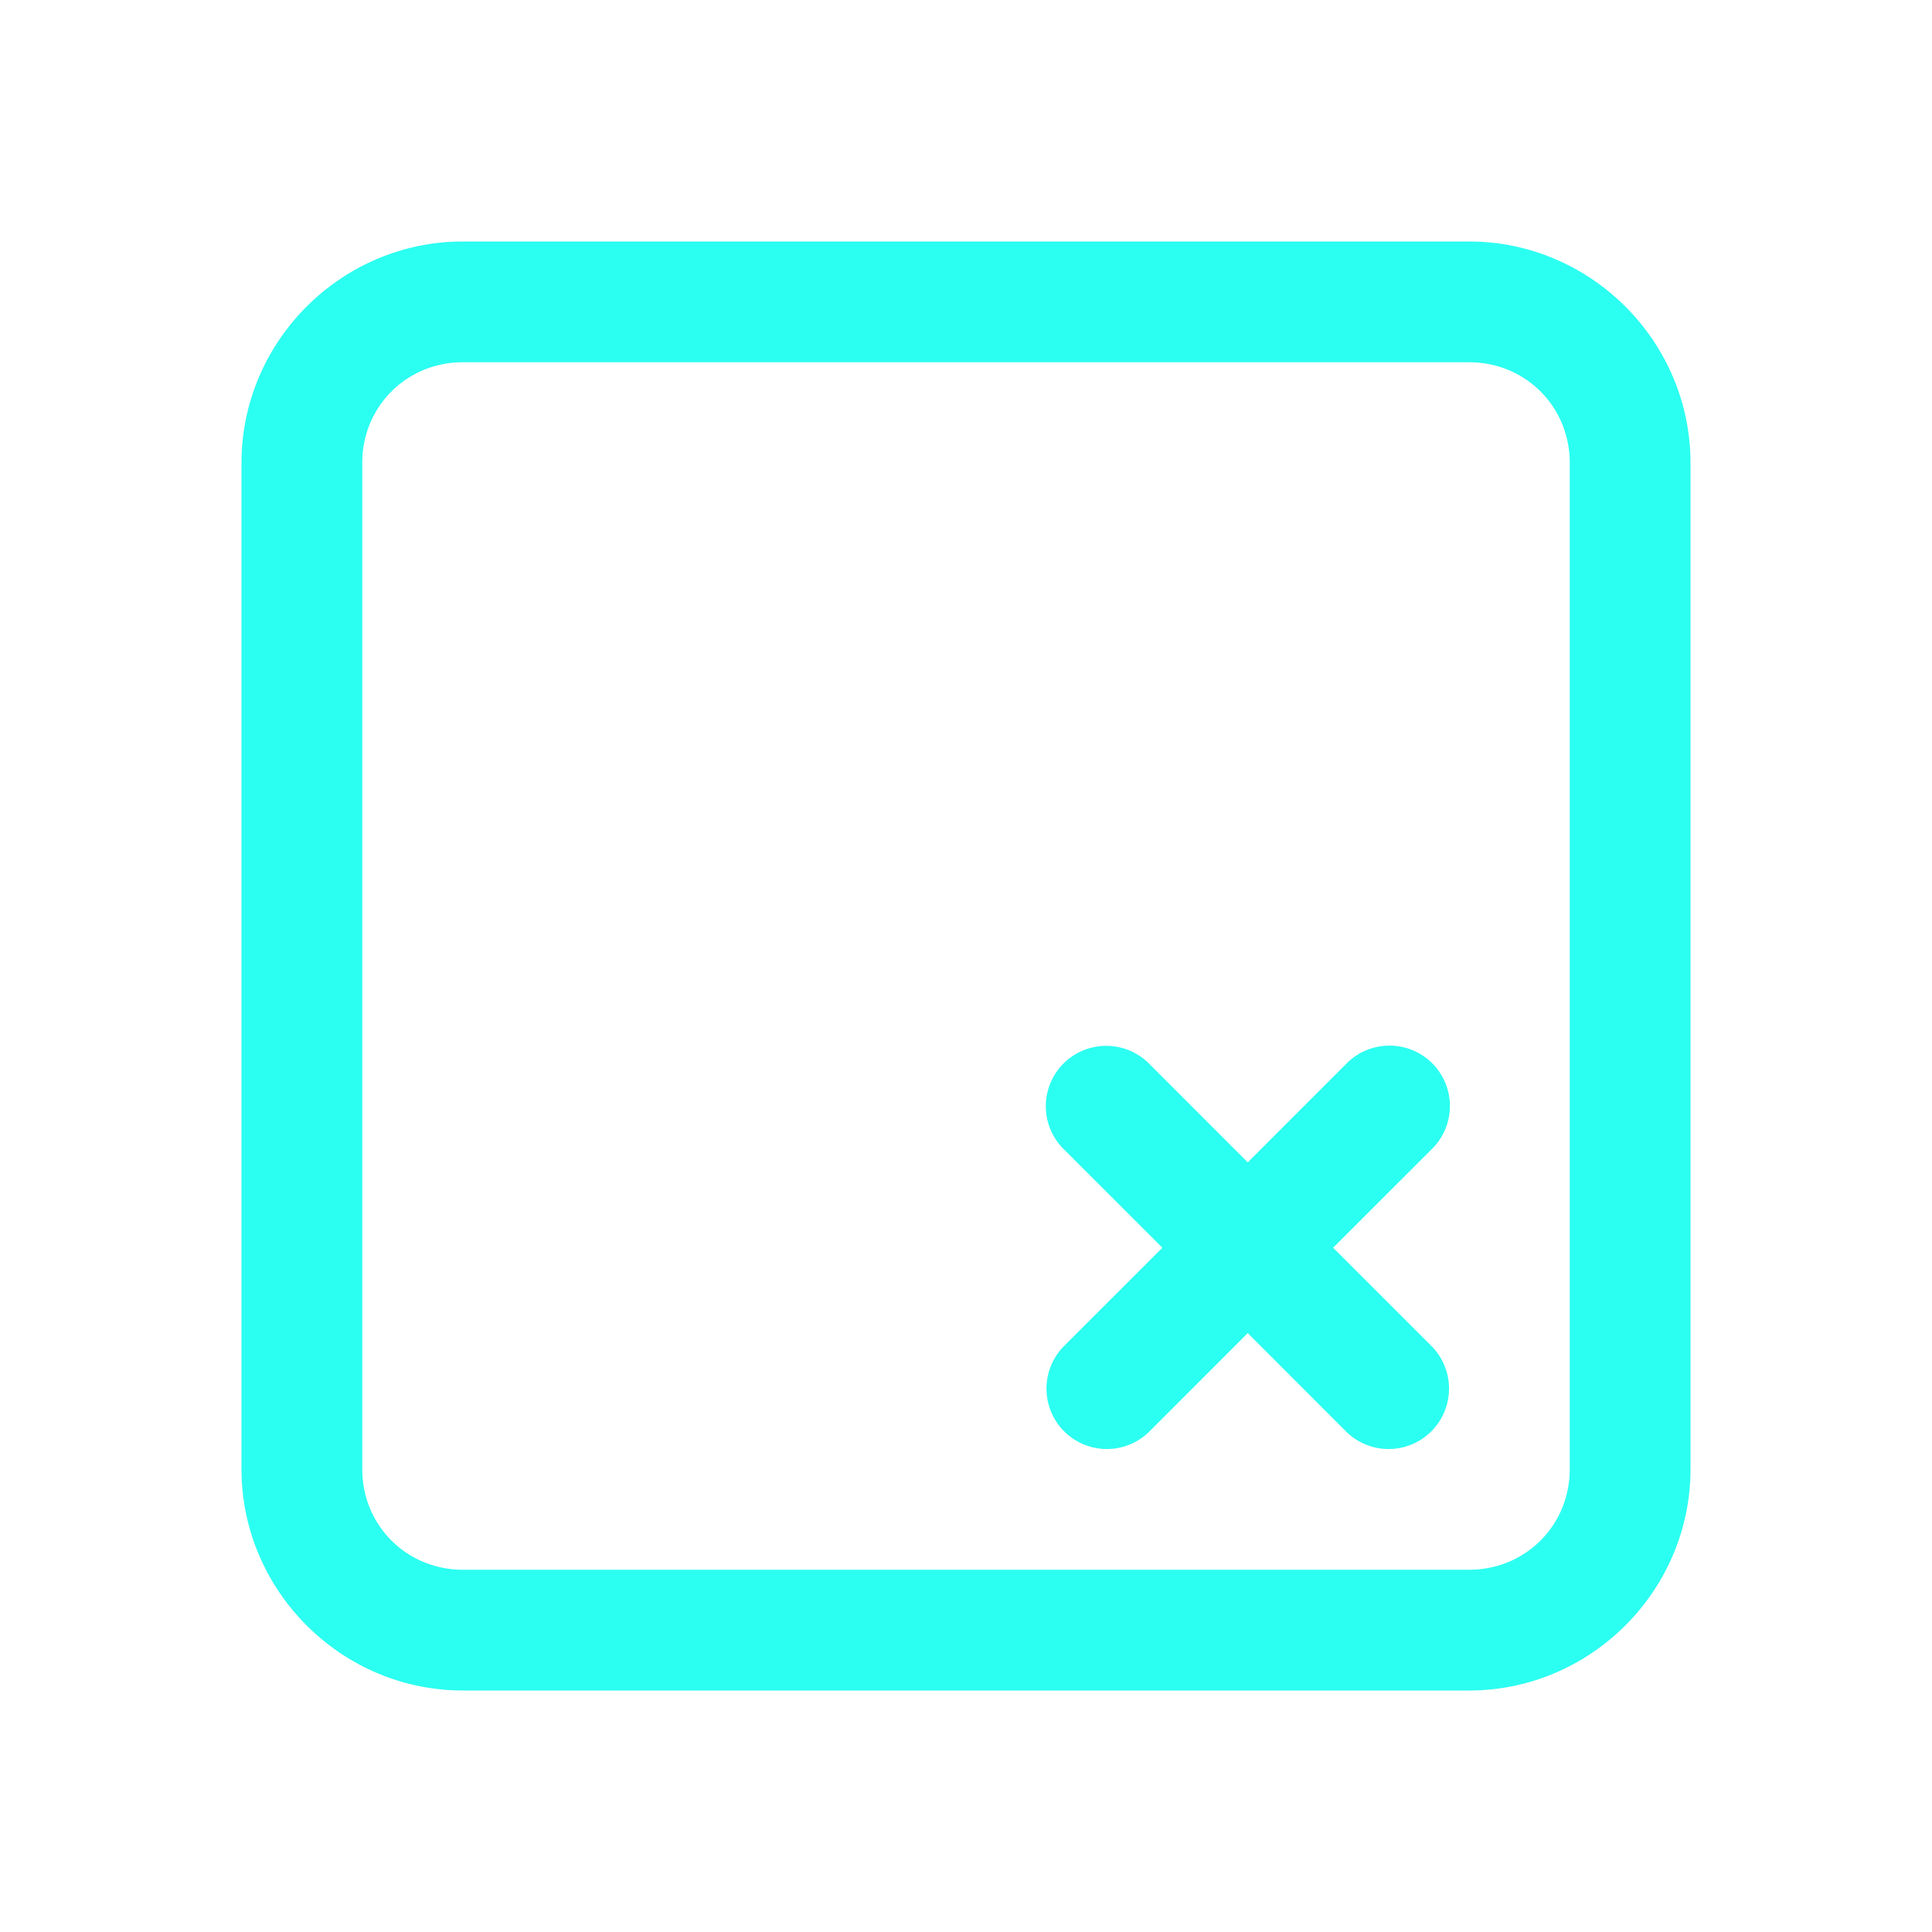 ﻿<?xml version="1.0" encoding="utf-8"?>
<svg xmlns="http://www.w3.org/2000/svg" viewBox="0 0 48 48" width="144" height="144">
  <path d="M11.5 6C8.48 6 6 8.48 6 11.5L6 36.5C6 39.52 8.48 42 11.5 42L36.5 42C39.52 42 42 39.52 42 36.5L42 11.5C42 8.48 39.52 6 36.5 6L11.5 6 z M 11.5 9L36.5 9C37.898 9 39 10.102 39 11.5L39 36.5C39 37.898 37.898 39 36.5 39L11.5 39C10.102 39 9 37.898 9 36.5L9 11.5C9 10.102 10.102 9 11.5 9 z M 34.486 25.979 A 1.5 1.5 0 0 0 33.439 26.439L31 28.879L28.561 26.439 A 1.5 1.5 0 0 0 27.484 25.984 A 1.5 1.5 0 0 0 26.439 28.561L28.879 31L26.439 33.439 A 1.5 1.5 0 1 0 28.561 35.561L31 33.121L33.439 35.561 A 1.5 1.5 0 1 0 35.561 33.439L33.121 31L35.561 28.561 A 1.5 1.5 0 0 0 34.486 25.979 z" fill="#2BFFF1" />
</svg>